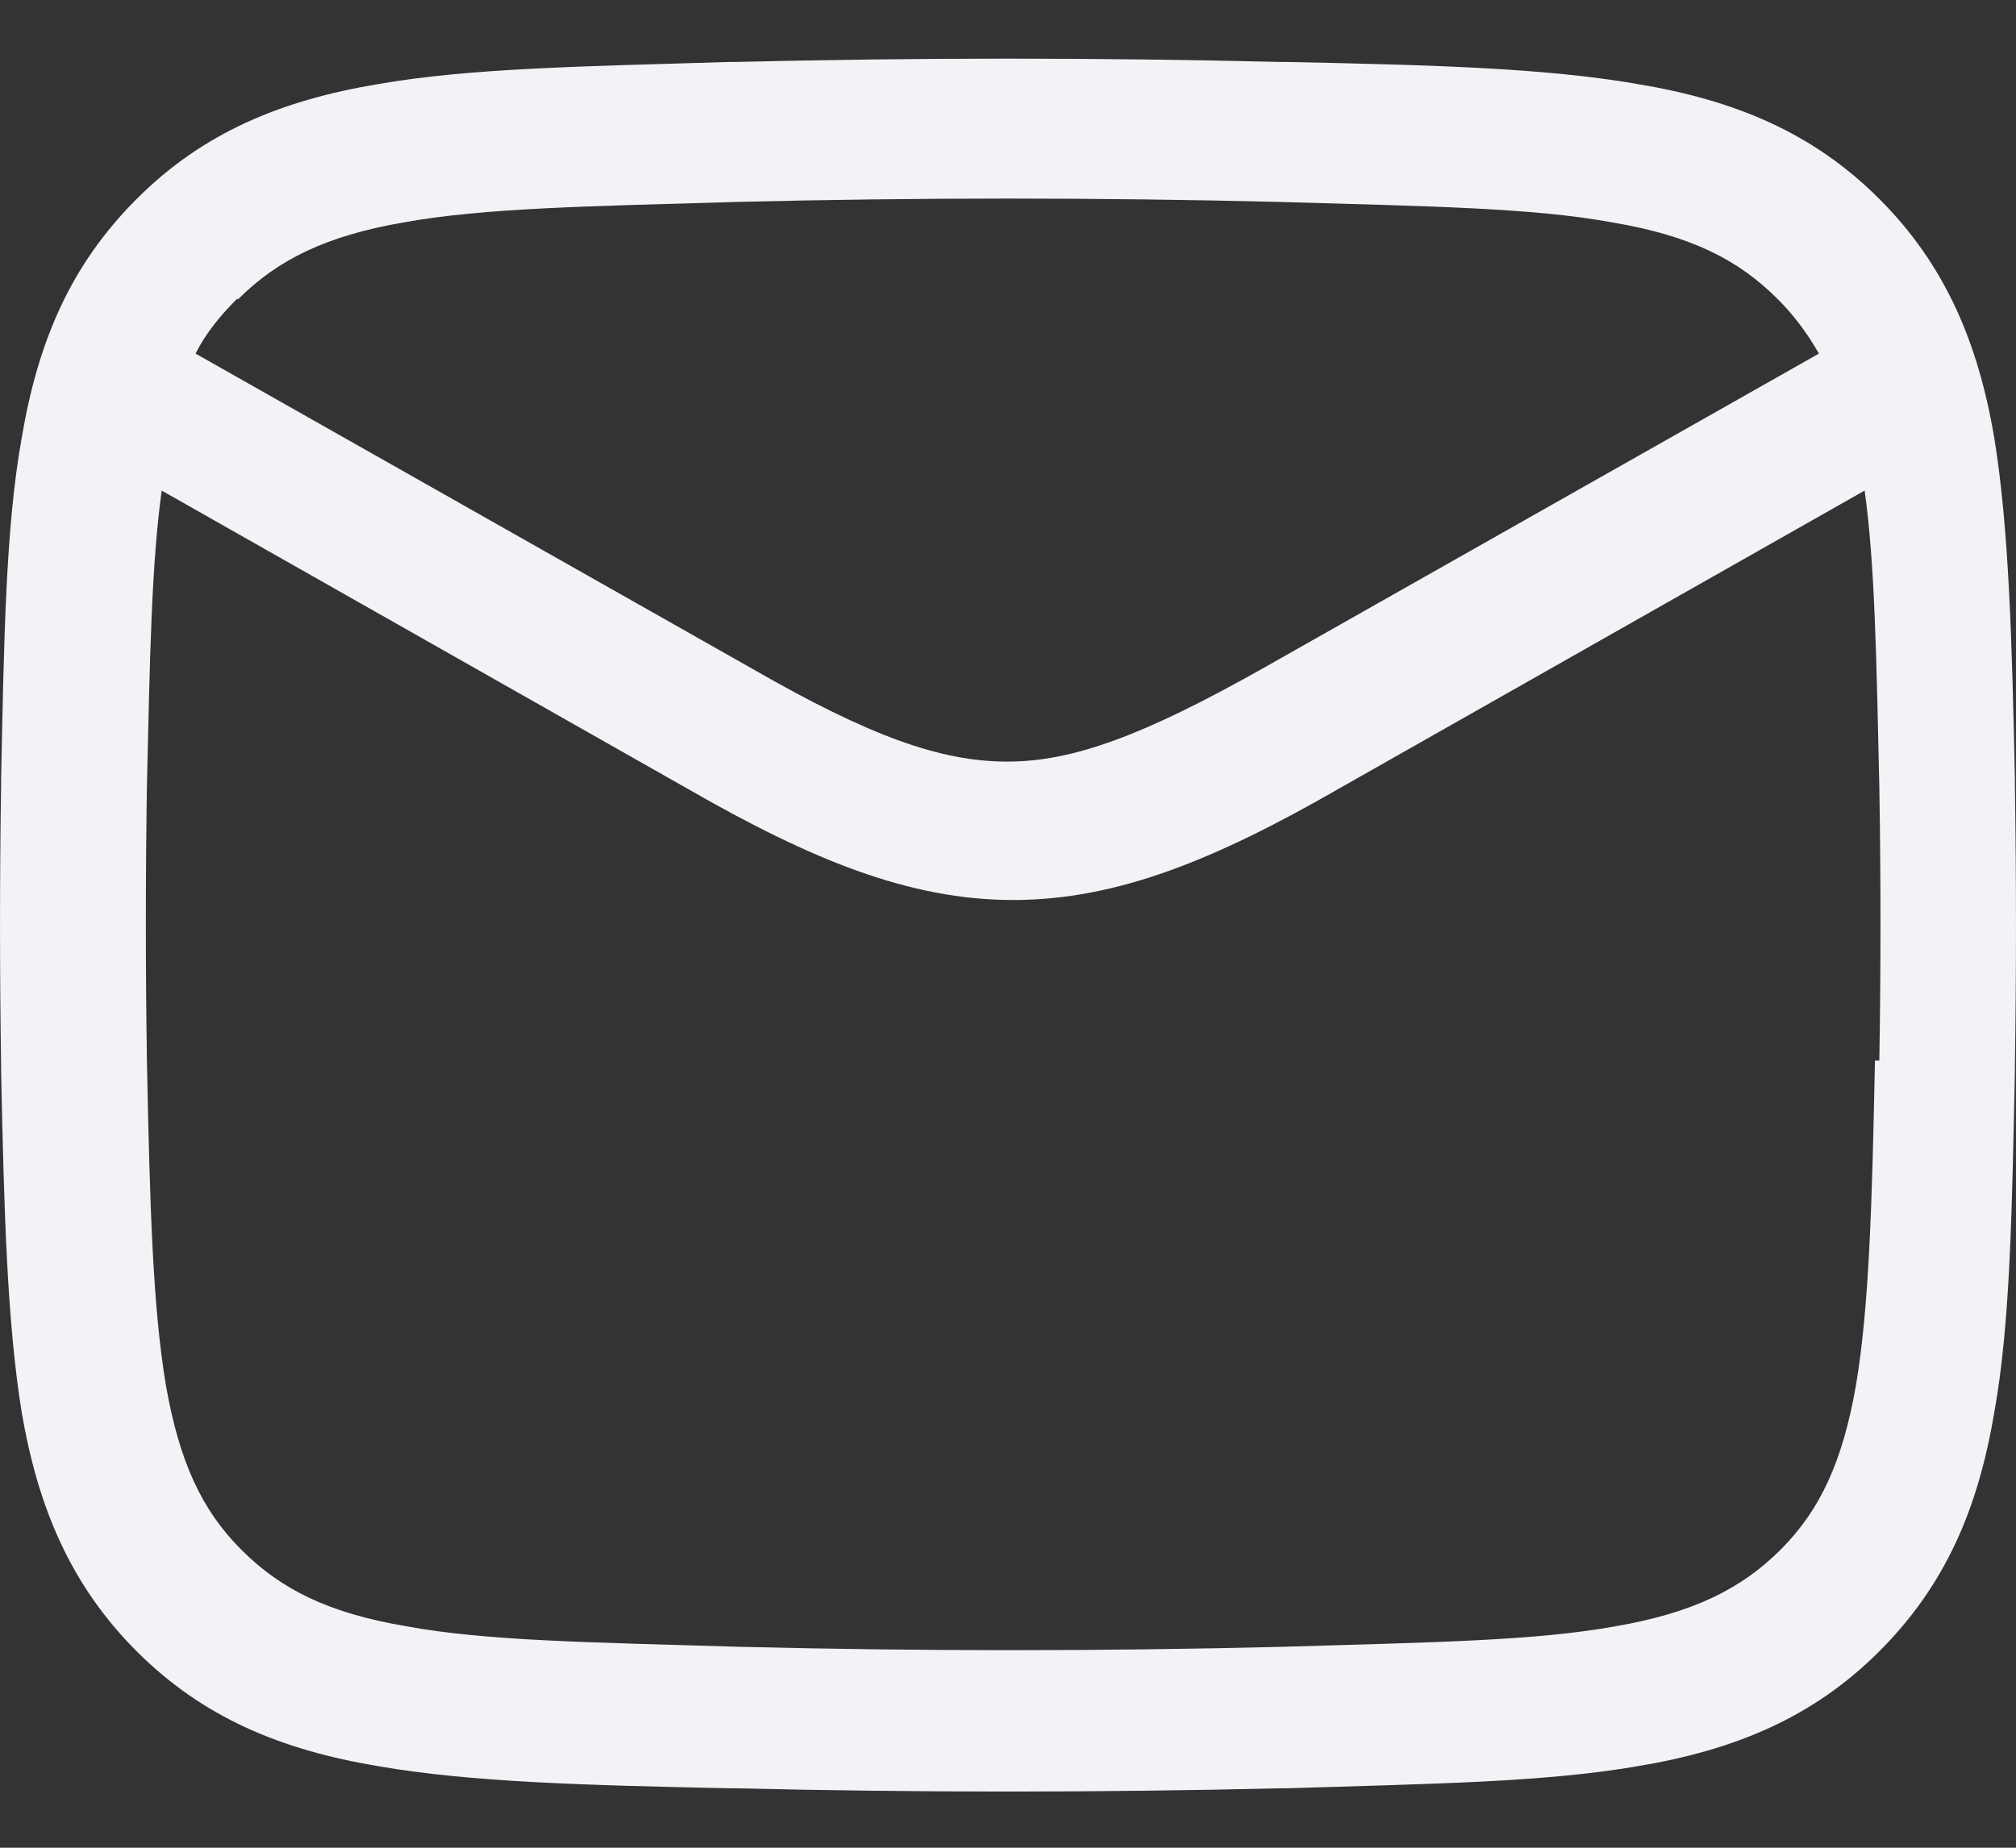 <svg width="24" height="22" viewBox="0 0 24 22" fill="none" xmlns="http://www.w3.org/2000/svg">
<rect x="0" y="0" width="24" height="22" fill="#333333" stroke="none"/>
<path fill-rule="evenodd" clip-rule="evenodd" d="M23.741 5.21C23.549 4.087 23.163 3.158 22.373 2.369C21.584 1.579 20.655 1.194 19.497 1.001C18.392 0.808 17.024 0.773 15.323 0.738H15.253C13.079 0.685 10.921 0.685 8.747 0.738H8.677C6.976 0.79 5.608 0.808 4.503 1.001C3.345 1.194 2.416 1.579 1.627 2.369C0.837 3.158 0.452 4.07 0.259 5.21C0.066 6.28 0.048 7.63 0.013 9.278V9.349C-0.004 10.454 -0.004 11.558 0.013 12.681V12.751C0.048 14.399 0.083 15.732 0.259 16.82C0.452 17.942 0.837 18.871 1.627 19.661C2.416 20.45 3.345 20.836 4.503 21.029C5.608 21.221 6.976 21.256 8.677 21.292H8.747C10.921 21.344 13.079 21.344 15.253 21.292H15.323C17.024 21.239 18.392 21.221 19.497 21.029C20.655 20.836 21.584 20.45 22.373 19.661C23.163 18.871 23.549 17.959 23.741 16.82C23.934 15.75 23.952 14.399 23.987 12.751V12.681C24.004 11.576 24.004 10.471 23.987 9.349V9.278C23.952 7.63 23.917 6.297 23.741 5.21ZM2.837 3.561C3.31 3.088 3.889 2.807 4.801 2.649C5.765 2.474 7.011 2.456 8.782 2.404C10.939 2.351 13.061 2.351 15.218 2.404C17.007 2.456 18.252 2.474 19.199 2.649C20.129 2.807 20.69 3.088 21.163 3.561C21.356 3.754 21.514 3.965 21.654 4.21L15.025 7.963C13.622 8.752 12.78 9.068 11.991 9.068C11.202 9.068 10.36 8.77 8.957 7.963L2.328 4.21C2.451 3.965 2.626 3.754 2.819 3.561H2.837ZM22.321 12.628C22.286 14.364 22.251 15.574 22.093 16.504C21.935 17.398 21.672 17.977 21.198 18.451C20.725 18.924 20.146 19.205 19.234 19.363C18.27 19.538 17.024 19.555 15.253 19.608C13.096 19.661 10.974 19.661 8.817 19.608C7.028 19.555 5.783 19.538 4.836 19.363C3.906 19.205 3.345 18.924 2.872 18.451C2.398 17.977 2.135 17.398 1.977 16.504C1.819 15.574 1.784 14.364 1.749 12.628C1.732 11.541 1.732 10.454 1.749 9.366C1.784 7.84 1.802 6.736 1.925 5.841L8.203 9.401C9.641 10.226 10.816 10.716 12.061 10.716C13.306 10.716 14.482 10.226 15.92 9.401L22.198 5.841C22.321 6.718 22.338 7.84 22.373 9.366C22.391 10.454 22.391 11.541 22.373 12.628H22.321Z" fill="#F1F3F6"/>
</svg>
